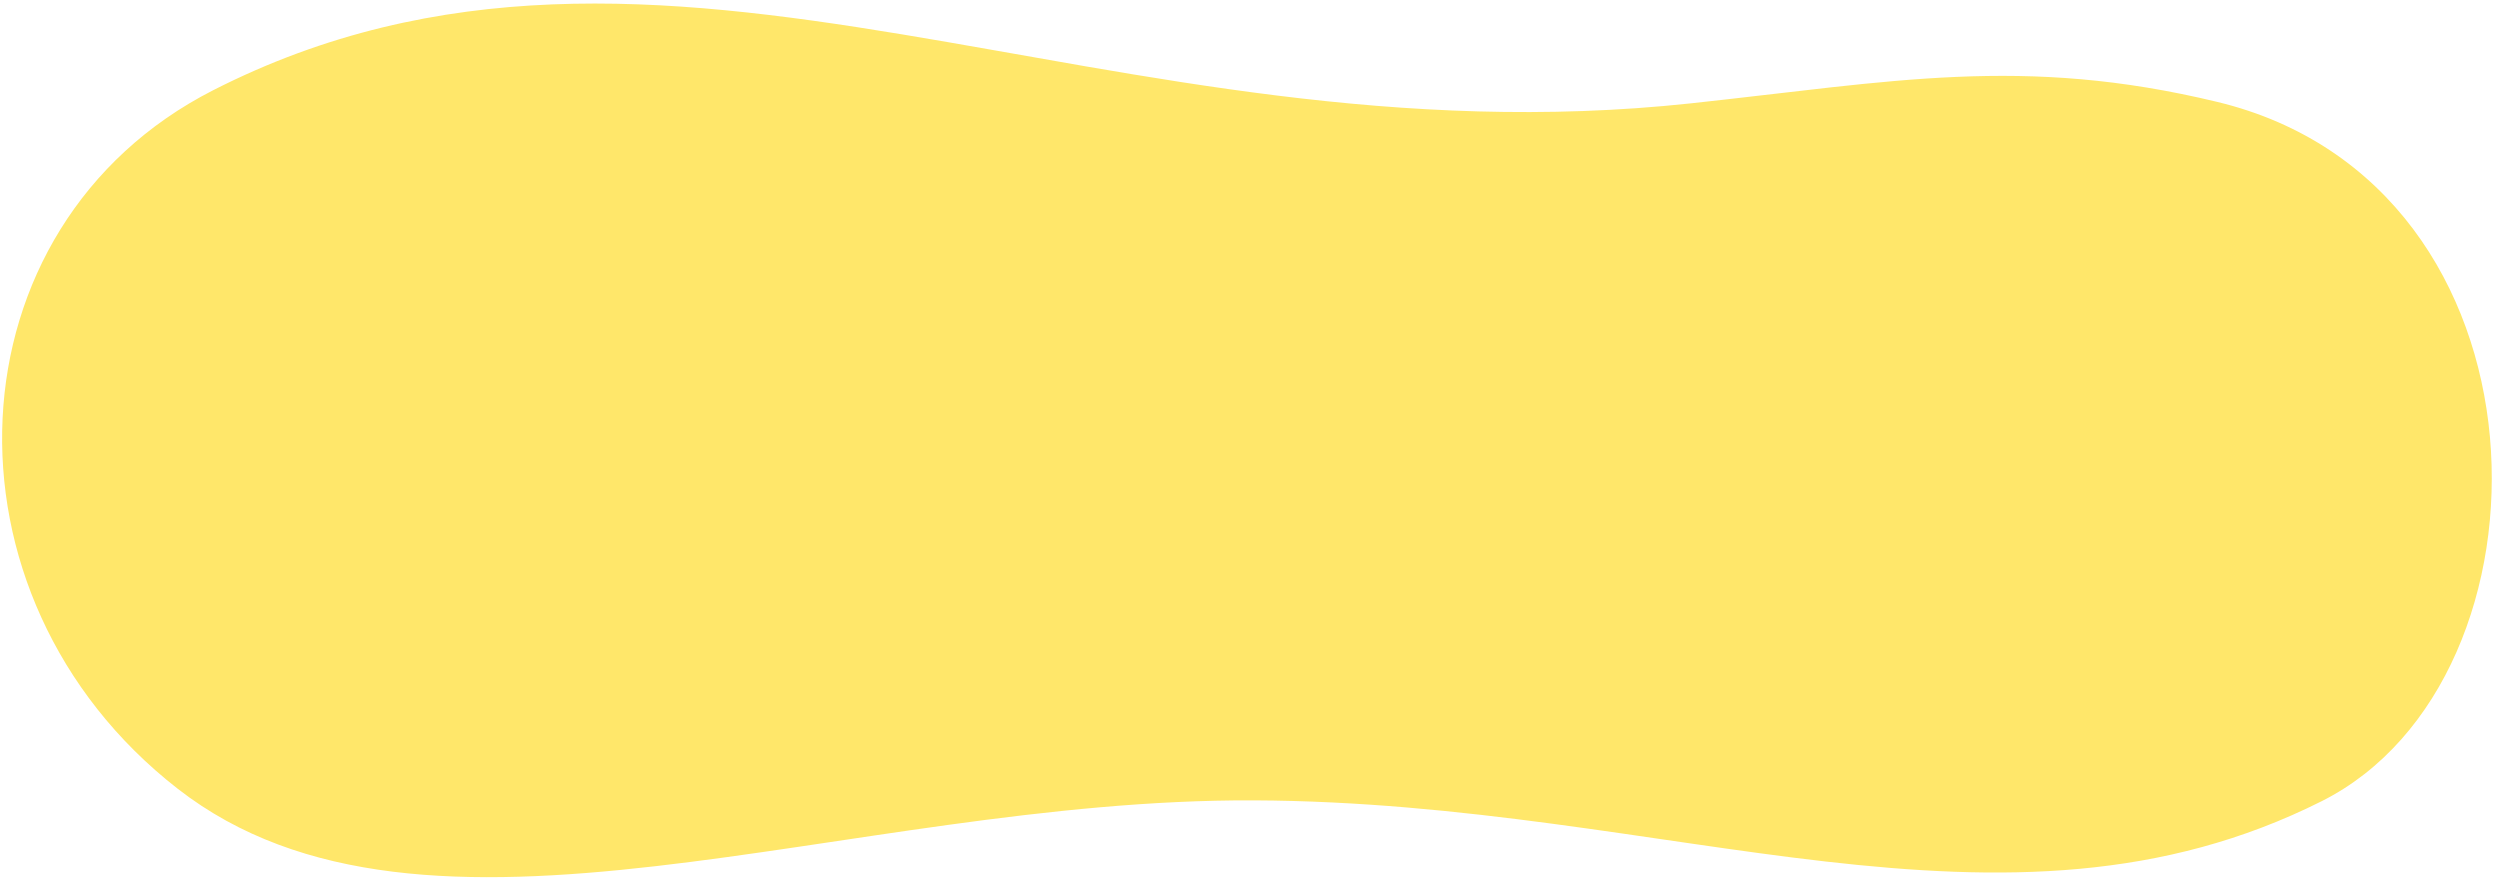 <svg width="232" height="82" viewBox="0 0 232 82" fill="none" xmlns="http://www.w3.org/2000/svg">
<path d="M116.362 74.274C155.226 74.441 185.891 89.211 215.464 74.345C238.034 63 237.732 17.163 205.757 9.456C187.691 5.101 175.656 7.575 156.88 9.594C102.776 15.411 61.575 -12.889 19.801 8.364C-4.966 20.965 -6.489 55.31 16.498 73.201C39.484 91.093 78.373 74.111 116.362 74.274Z" fill="#FFE76A"/>
</svg>
